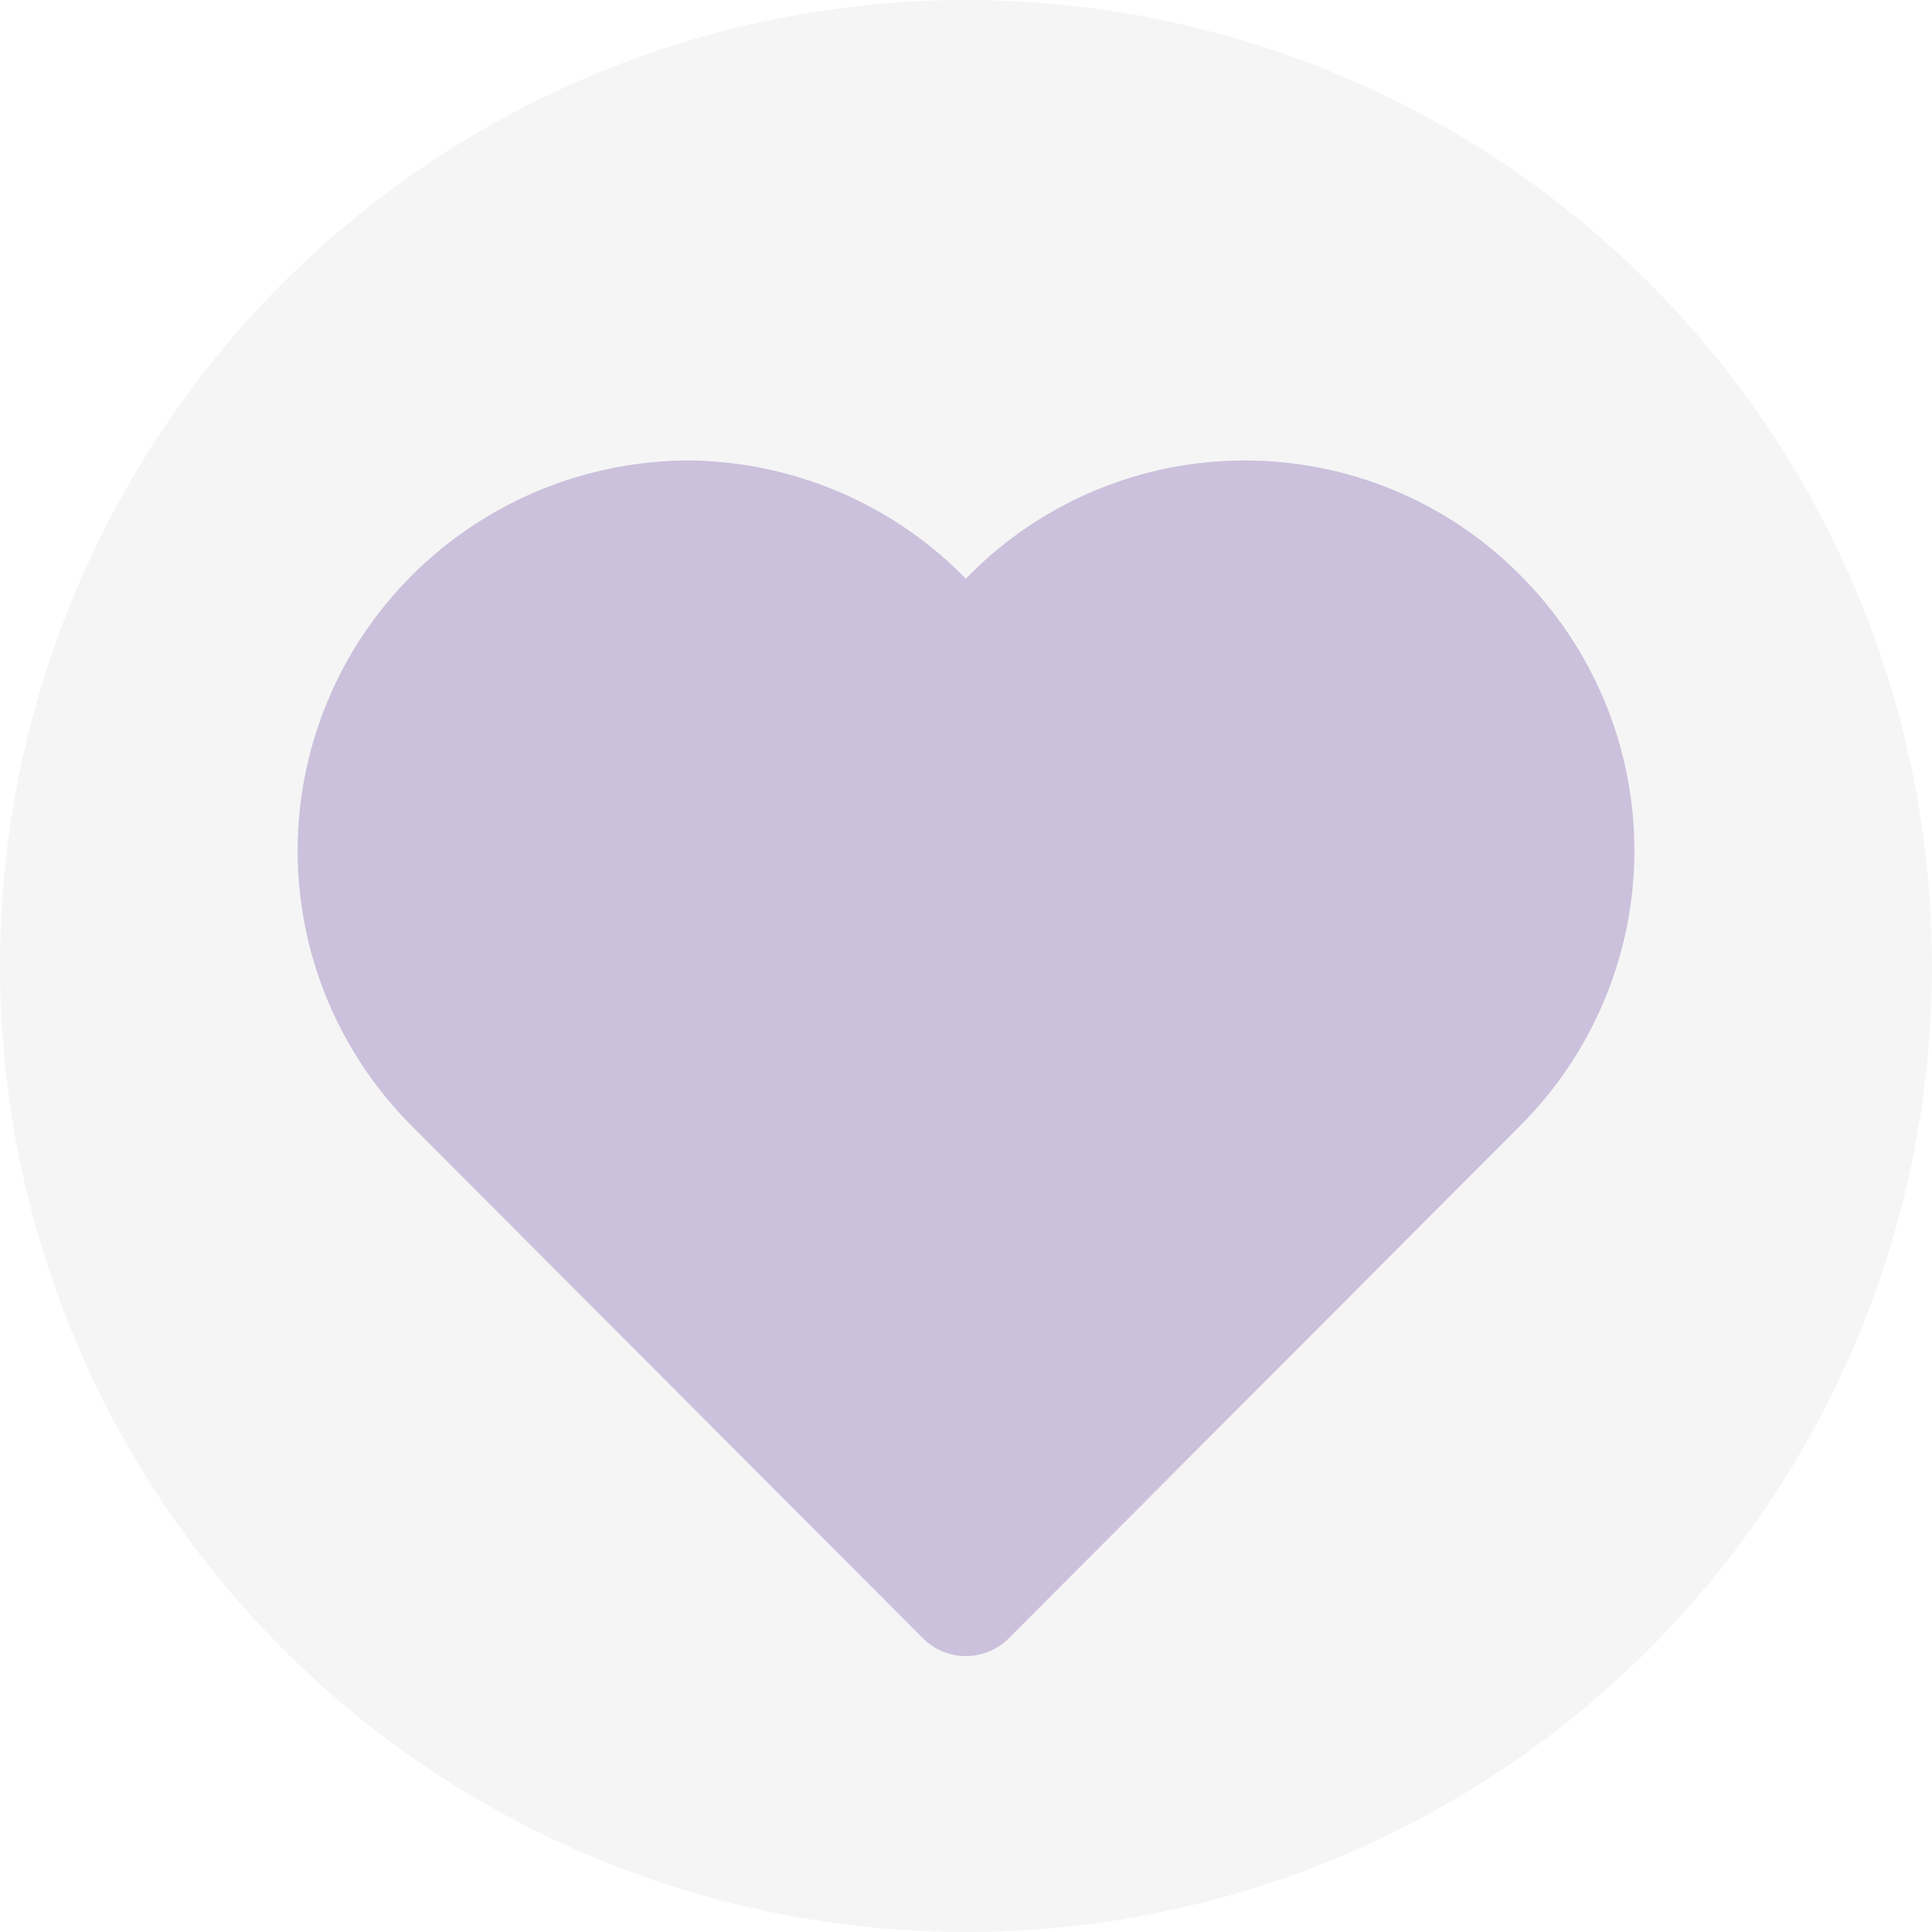 <svg width="184" height="184" viewBox="0 0 184 184" fill="none" xmlns="http://www.w3.org/2000/svg">
<g opacity="0.35">
<circle cx="92" cy="92" r="92" fill="#E3E3E3"/>
<path d="M140.681 58.828C146.577 64.714 149.888 72.683 149.888 80.991C149.888 89.298 146.577 97.267 140.681 103.153L91.985 151.955L43.288 103.153C38.909 98.769 35.928 93.199 34.717 87.139C33.507 81.079 34.121 74.798 36.483 69.083C38.846 63.369 42.851 58.474 47.997 55.011C53.144 51.549 59.203 49.673 65.417 49.618C73.726 49.668 81.679 52.978 87.546 58.828C89.257 60.512 90.748 62.403 91.985 64.457C93.221 62.403 94.712 60.512 96.423 58.828C99.314 55.912 102.759 53.596 106.558 52.016C110.357 50.435 114.434 49.621 118.552 49.621C122.67 49.621 126.747 50.435 130.546 52.016C134.345 53.596 137.79 55.912 140.681 58.828Z" fill="#694C9B" stroke="#694C9B" stroke-width="11.538" stroke-linecap="round" stroke-linejoin="round"/>
</g>
</svg>
